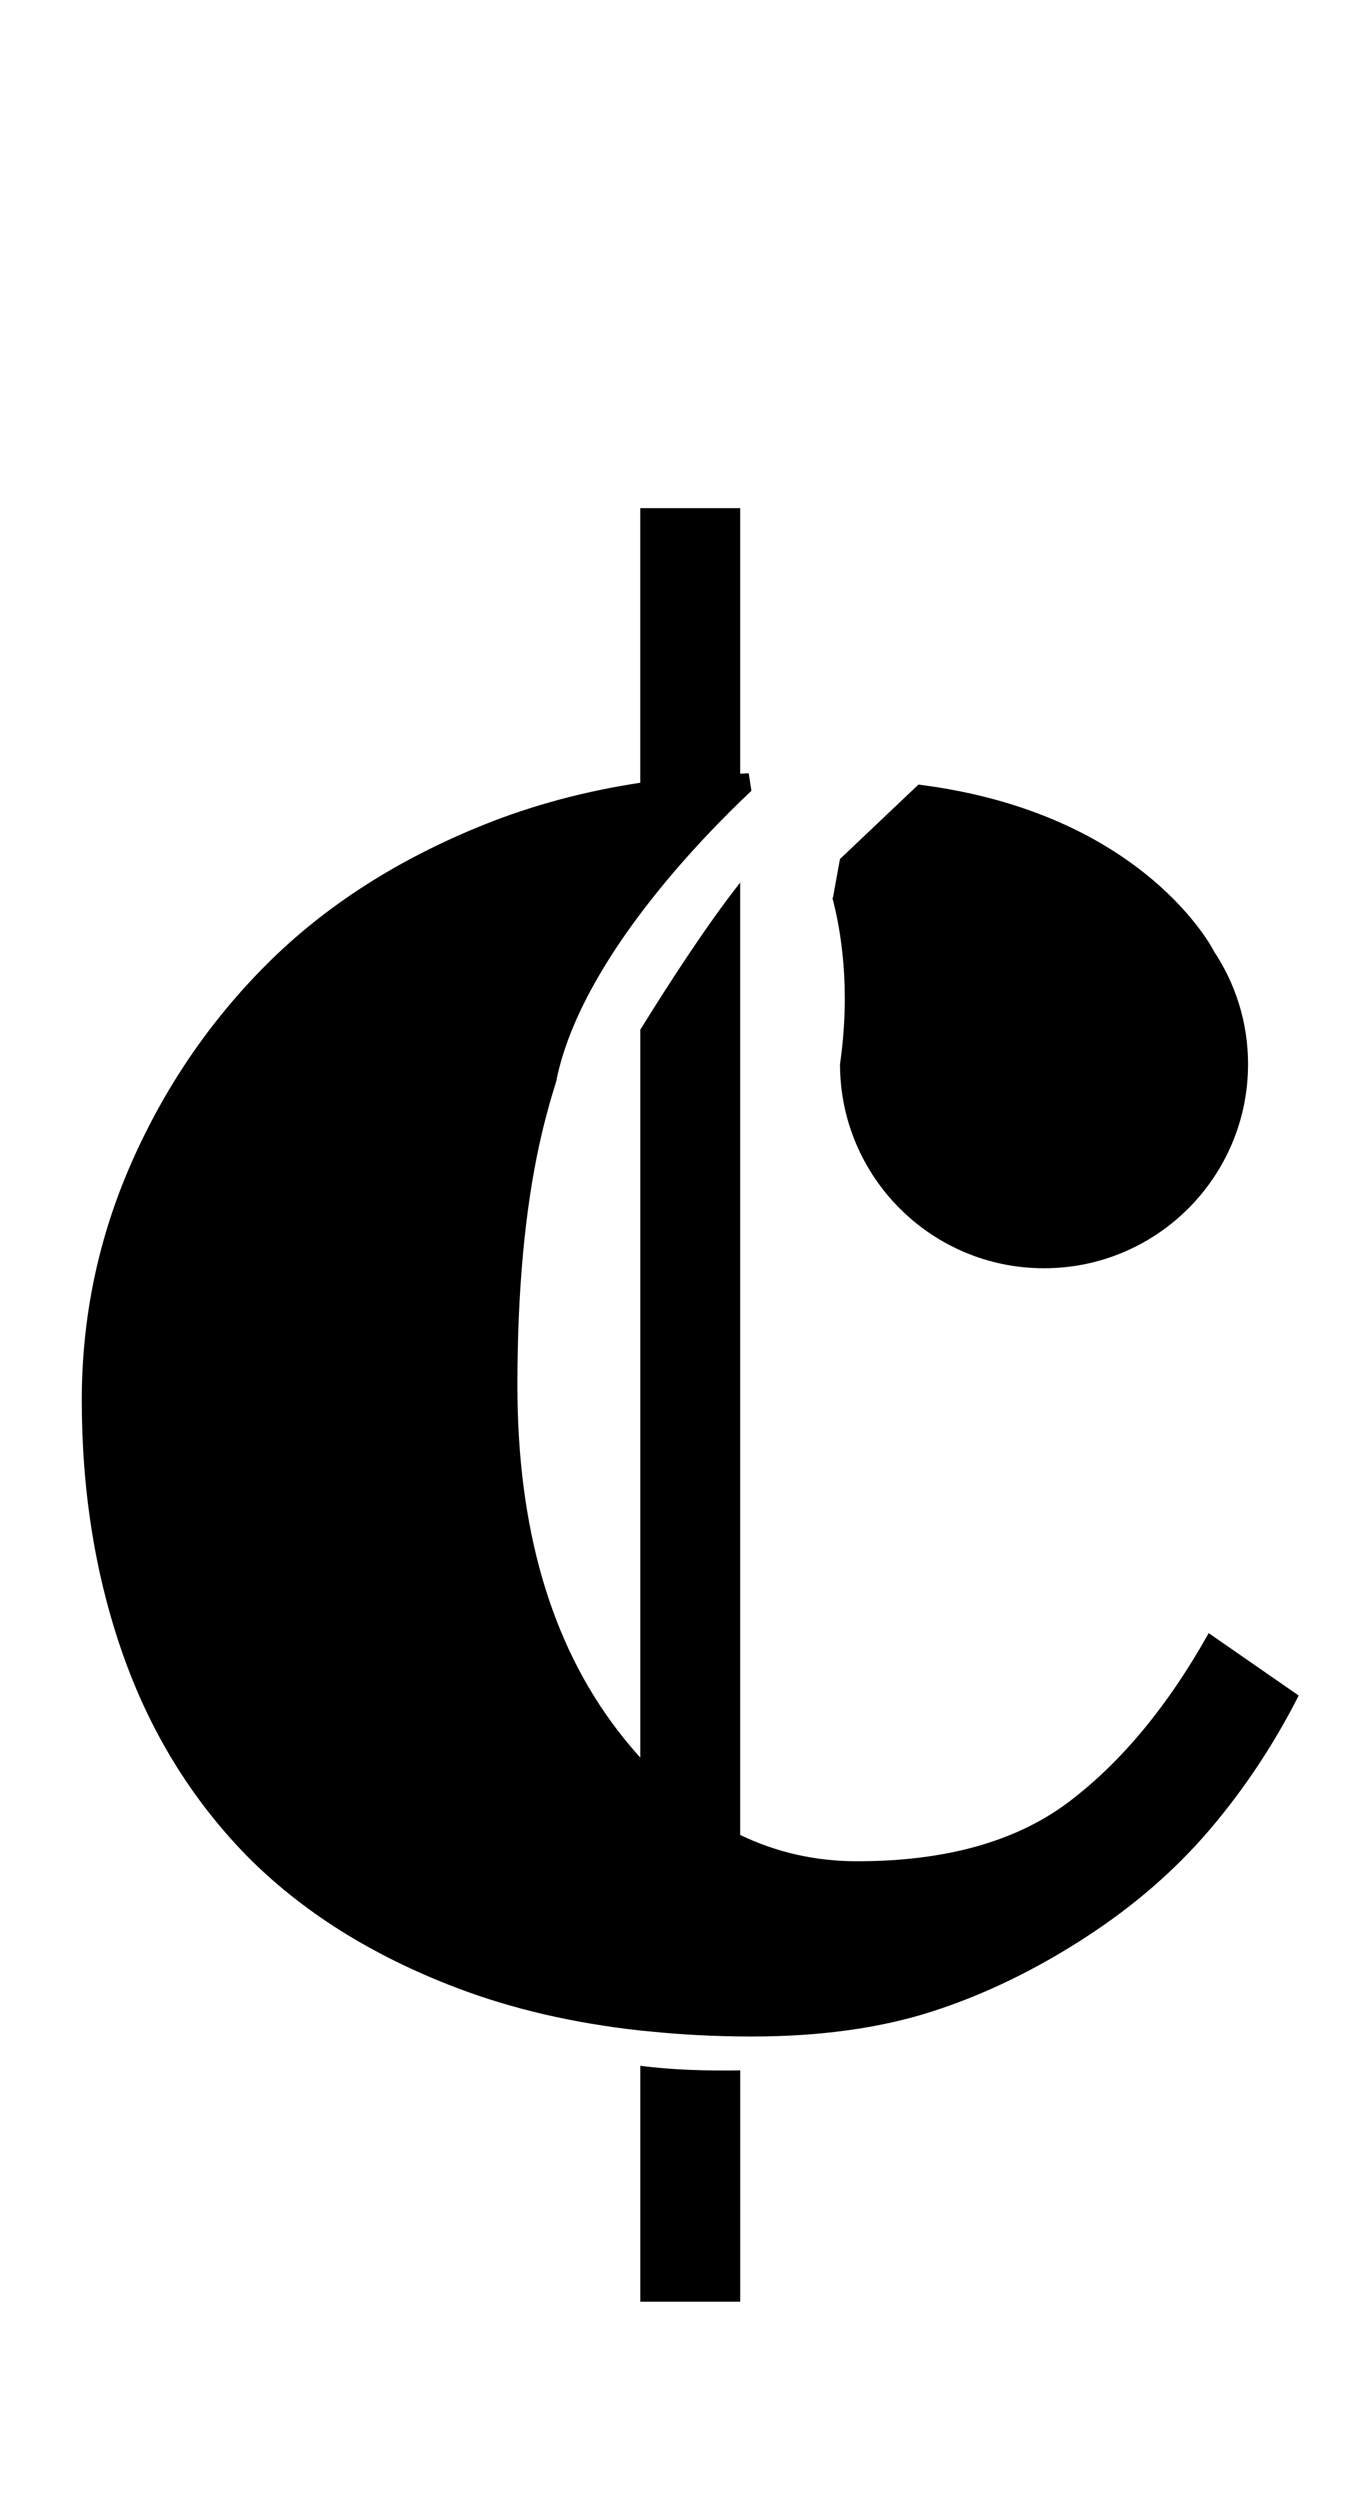 <?xml version="1.0" standalone="no"?>
<!DOCTYPE svg PUBLIC "-//W3C//DTD SVG 1.1//EN" "http://www.w3.org/Graphics/SVG/1.1/DTD/svg11.dtd" >
<svg xmlns="http://www.w3.org/2000/svg" xmlns:xlink="http://www.w3.org/1999/xlink" version="1.1" viewBox="-10 0 543 1000">
  <g transform="matrix(1 0 0 -1 0 800)">
   <path fill="currentColor"
d="M473.657 146.755l36.013 -24.964c-9.92 -19.533 -21.767 -37.382 -35.533 -53.554c-13.774 -16.164 -30.26 -30.495 -49.464 -42.977c-20.176 -13.132 -40.665 -23.06 -61.468 -29.774c-20.811 -6.723 -44.982 -10.084 -72.516 -10.084
c-14.362 0 -28.129 0.744 -41.41 2.1c-1.042 0.094 -2.084 0.188 -3.071 0.281v0.016c-26.679 2.938 -51.172 8.588 -73.416 17.05c-34.099 12.96 -62.188 30.652 -84.276 53.062
c-22.096 22.73 -38.581 49.621 -49.464 80.68c-10.883 31.051 -16.328 64.828 -16.328 101.325c0 33.3 6.645 64.993 19.926 95.097c13.281 30.088 31.295 56.501 54.025 79.231c23.373 23.373 52.426 42.02 87.159 55.951
c19.611 7.858 40.43 13.366 62.368 16.712v109.835h39.983v-106.207c1.144 0.039 2.264 0.117 3.415 0.148l1.081 -7.005c-19.463 -18.303 -68.128 -67.868 -77.977 -115.491l0.102 0.039
c-2.499 -7.961 -4.842 -16.29 -6.879 -25.535c-5.924 -26.883 -8.886 -59.219 -8.886 -97c0 -56.986 13.367 -102.933 40.102 -137.831c2.954 -3.854 5.979 -7.459 9.065 -10.891v291.15c10.844 17.512 26.515 41.824 39.976 58.851
v-380.935c14.55 -7.005 30.134 -10.53 46.768 -10.53c35.533 0 63.795 7.93 84.762 23.773c20.967 15.851 39.614 38.338 55.943 67.478zM326.129 374.345c4.419 30.69 0.221 54.181 -3.062 66.553l0.22 -0.039l2.82 15.529
l31.395 29.774c90.505 -11.291 118.179 -66.514 118.179 -66.514l-0.016 -0.031c8.658 -12.96 13.743 -28.513 13.743 -45.273c0 -45.1 -36.56 -81.644 -81.644 -81.644c-45.076 0 -81.636 36.544 -81.636 81.644zM246.21 -26.296
c12.74 -1.708 27.056 -2.069 39.983 -1.842v-92.526h-39.983v94.368z" />
  </g>

</svg>
